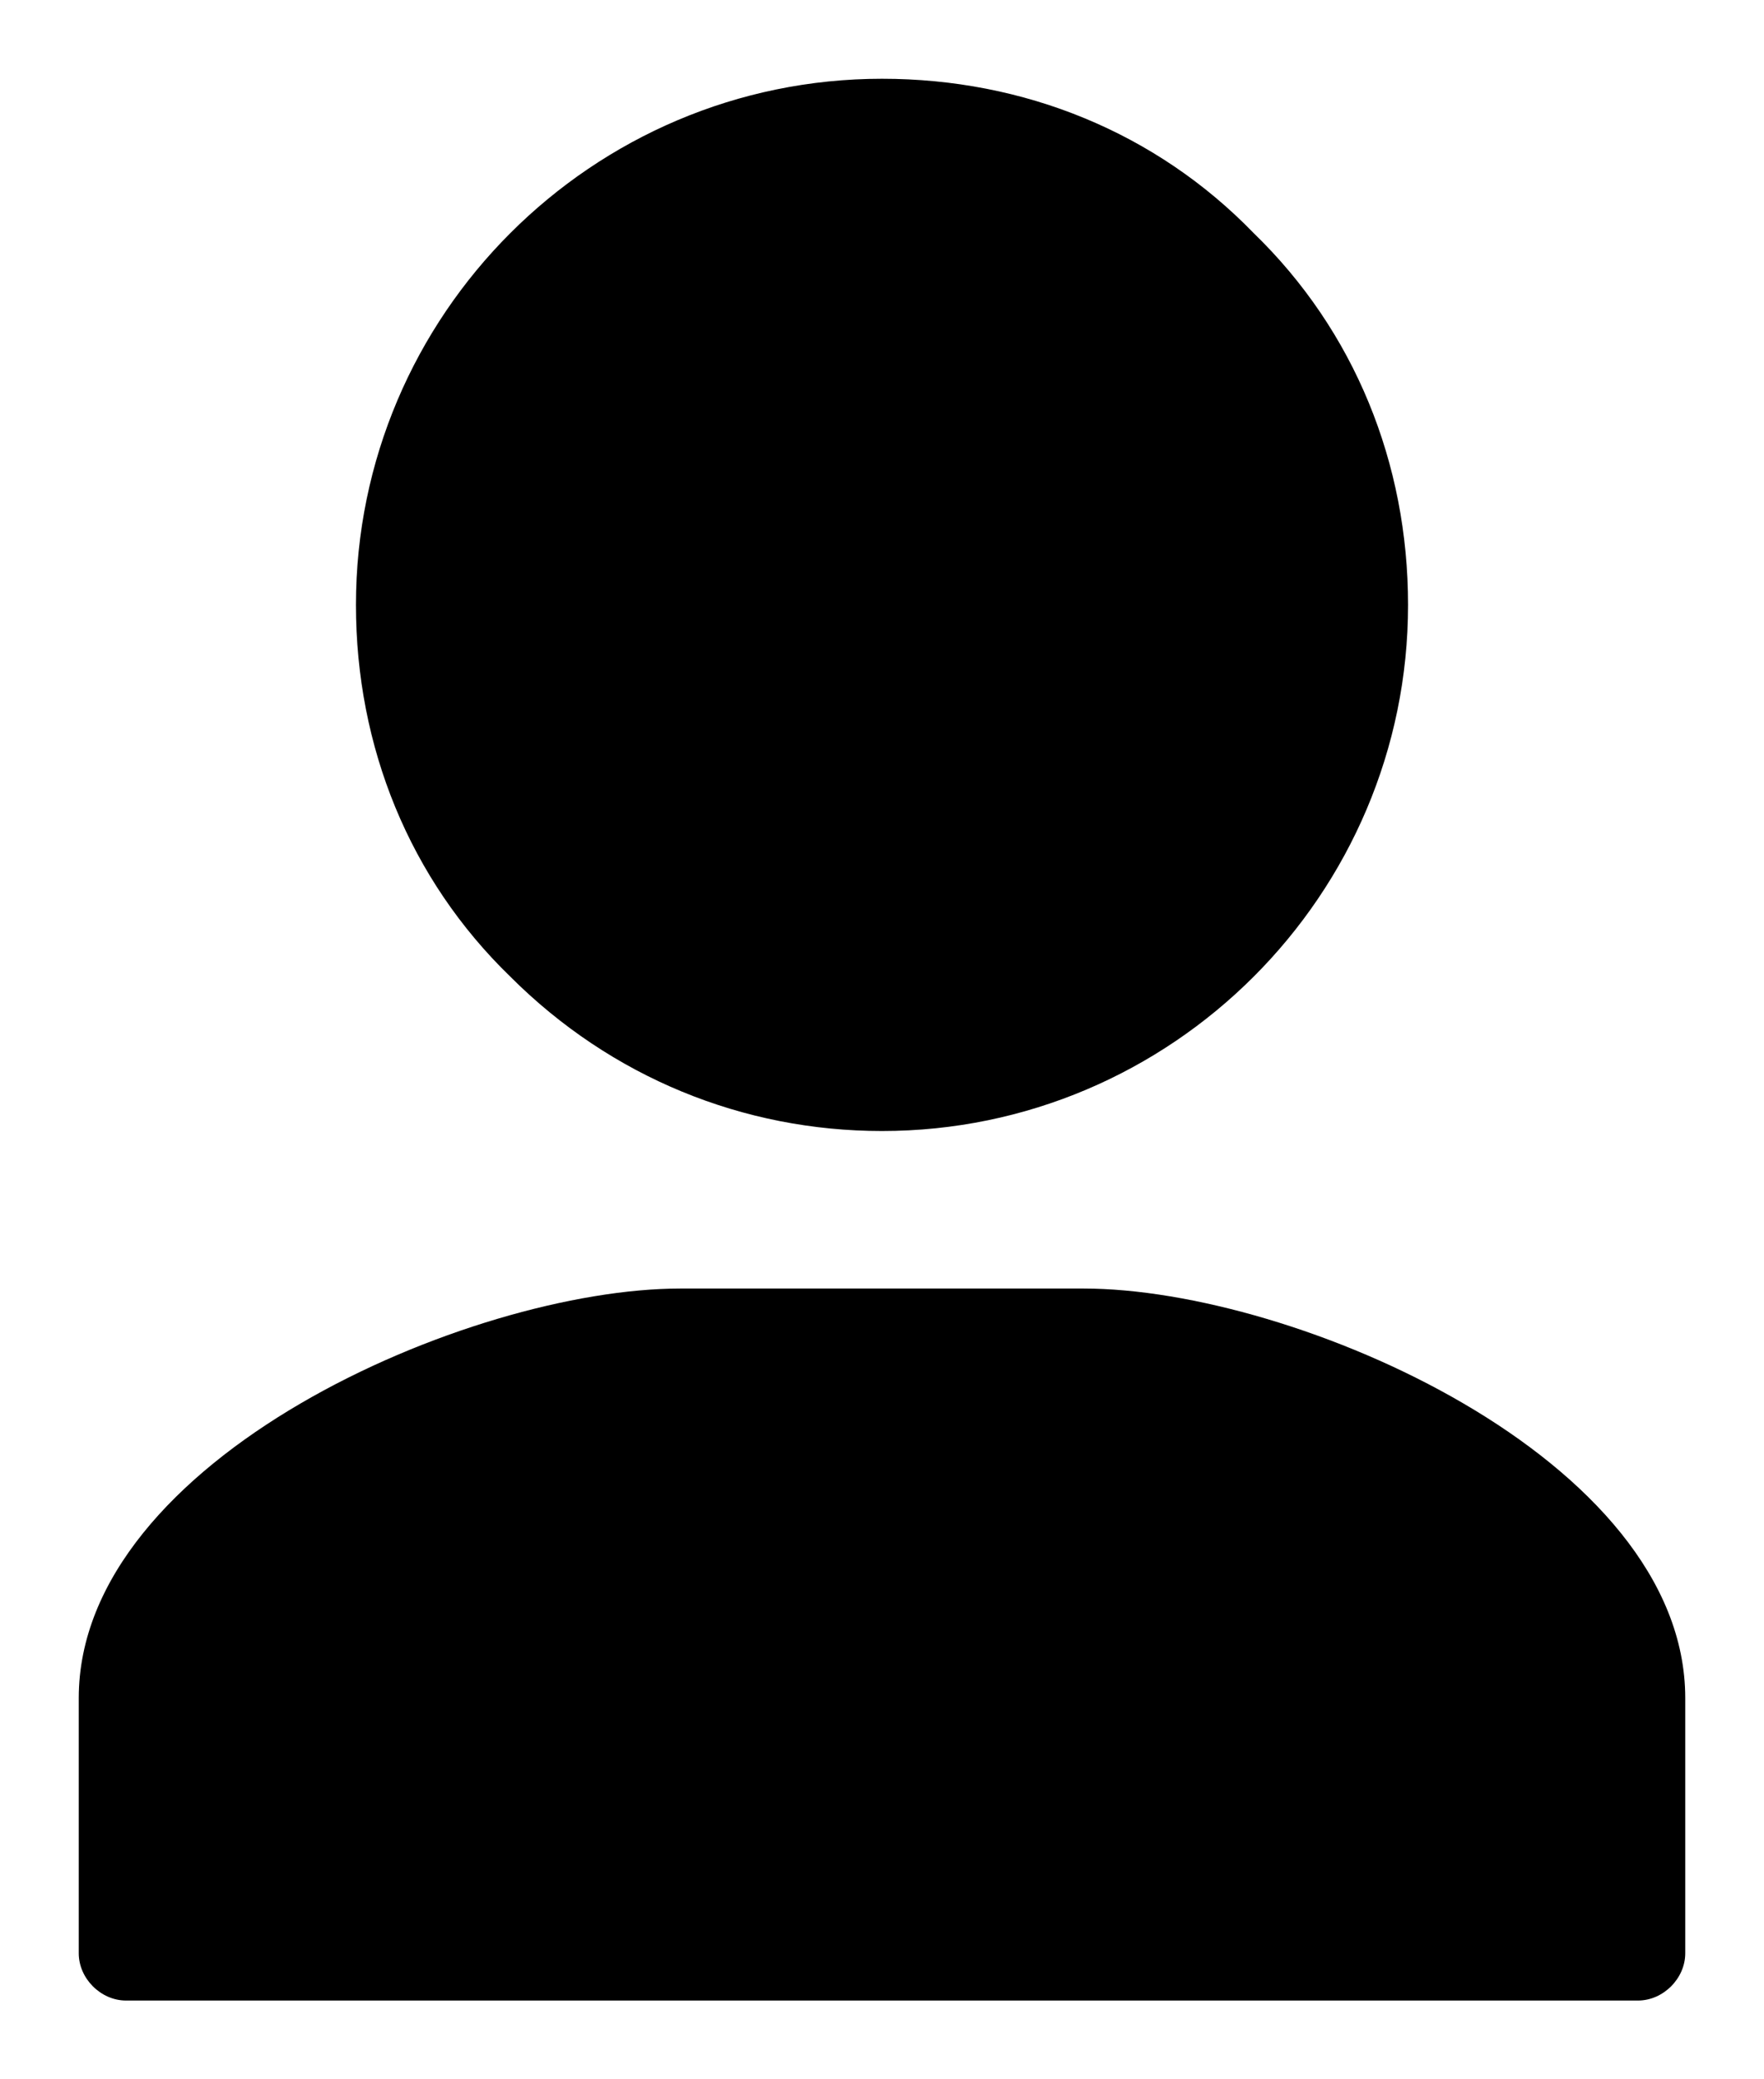 <?xml version="1.0" encoding="utf-8"?>
<!-- Generator: Adobe Illustrator 19.2.1, SVG Export Plug-In . SVG Version: 6.00 Build 0)  -->
<!DOCTYPE svg PUBLIC "-//W3C//DTD SVG 1.1//EN" "http://www.w3.org/Graphics/SVG/1.1/DTD/svg11.dtd">
<svg version="1.1" id="Layer_1" xmlns="http://www.w3.org/2000/svg" xmlns:xlink="http://www.w3.org/1999/xlink" x="0px" y="0px"
	 viewBox="0 0 56 66" style="enable-background:new 0 0 56 66;" xml:space="preserve">
<path d="M28,35.9C28,35.9,28,35.9,28,35.9c9.2,0,16.7-7.5,16.7-16.7c0-4.5-1.7-8.7-4.9-11.8C36.7,4.2,32.5,2.5,28,2.5c0,0,0,0,0,0
	c-9.2,0-16.7,7.5-16.7,16.7c0,4.5,1.7,8.7,4.9,11.8C19.4,34.2,23.6,35.9,28,35.9z"/>
<path d="M34.4,40.9H21.6c-6.7,0-19.1,5.4-19.1,13V62c0,0.8,0.7,1.5,1.5,1.5h48c0.8,0,1.5-0.7,1.5-1.5v-8.1
	C53.5,46.3,41.1,40.9,34.4,40.9z"/>
</svg>
